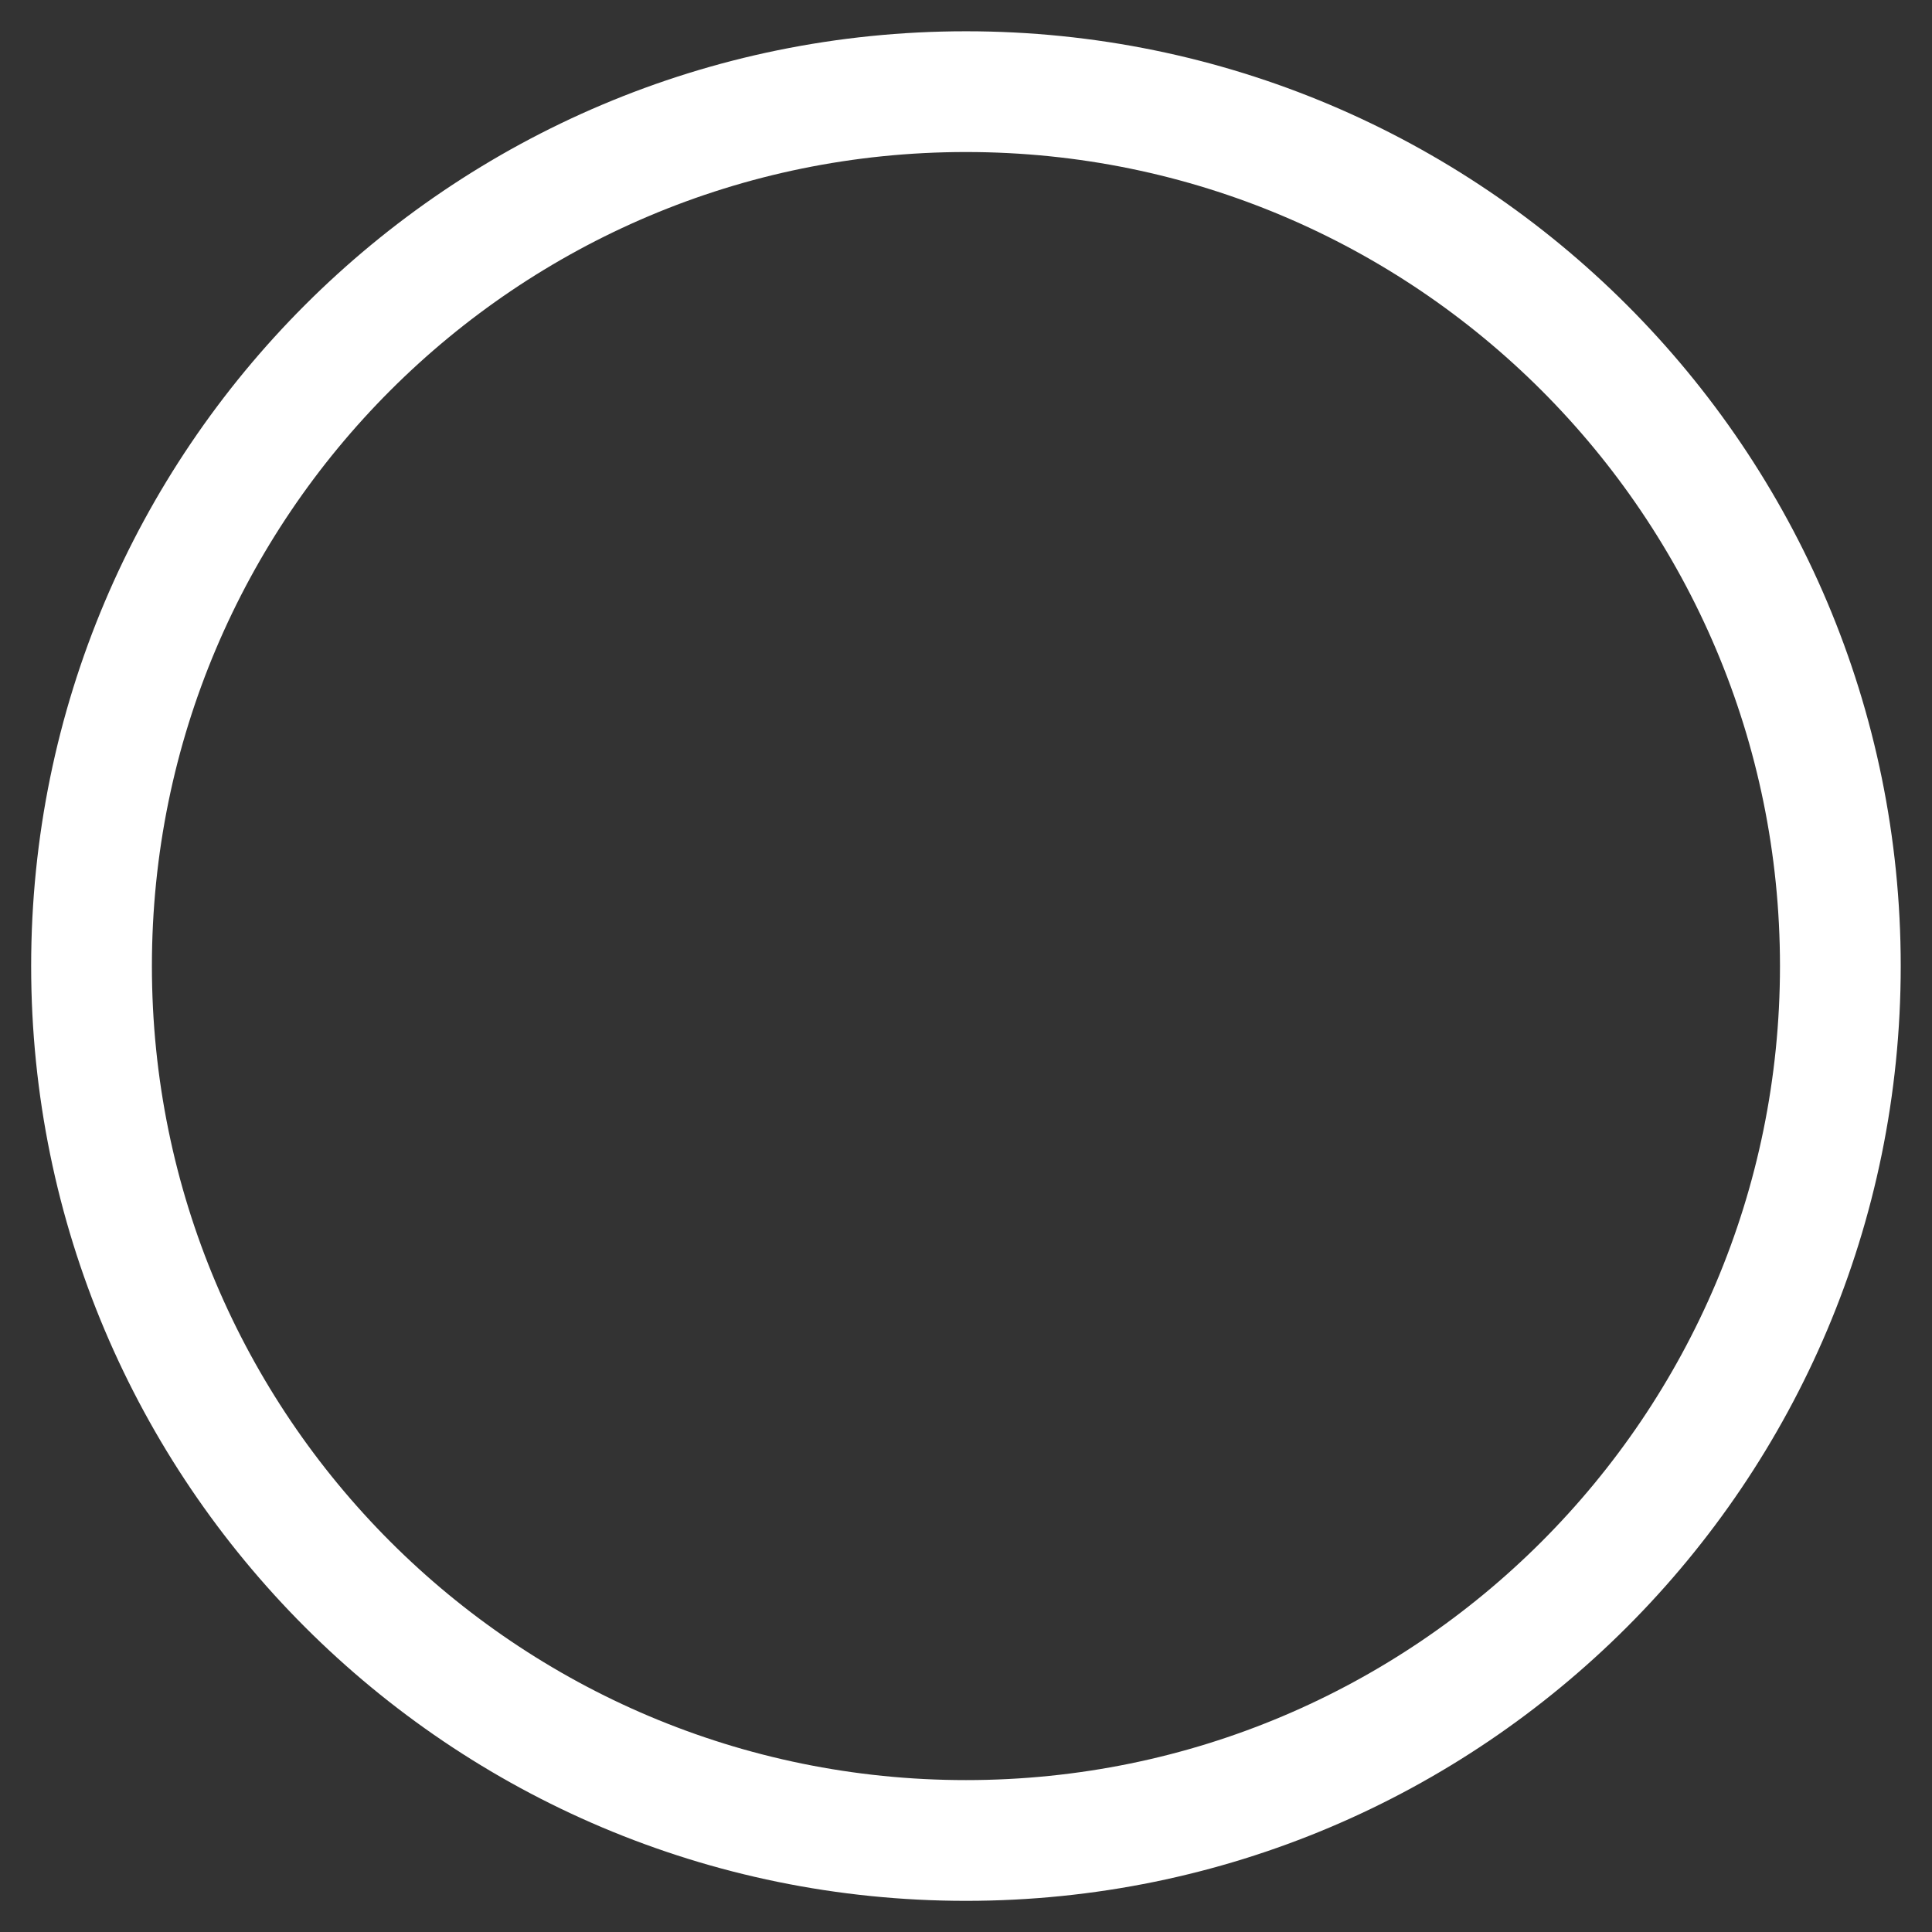 <svg width="16" height="16" viewBox="0 0 16 16" fill="none" xmlns="http://www.w3.org/2000/svg">
<rect x="0" y="0" width="16" height="16" fill="#333333" stroke="none"/>
<path d="M8 15.242C11.999 15.242 15.241 12 15.241 8C15.241 4.001 11.999 0.759 8 0.759C4 0.759 0.758 4.001 0.758 8C0.758 12 4 15.242 8 15.242Z" stroke="white" stroke-miterlimit="10"/>
</svg>
